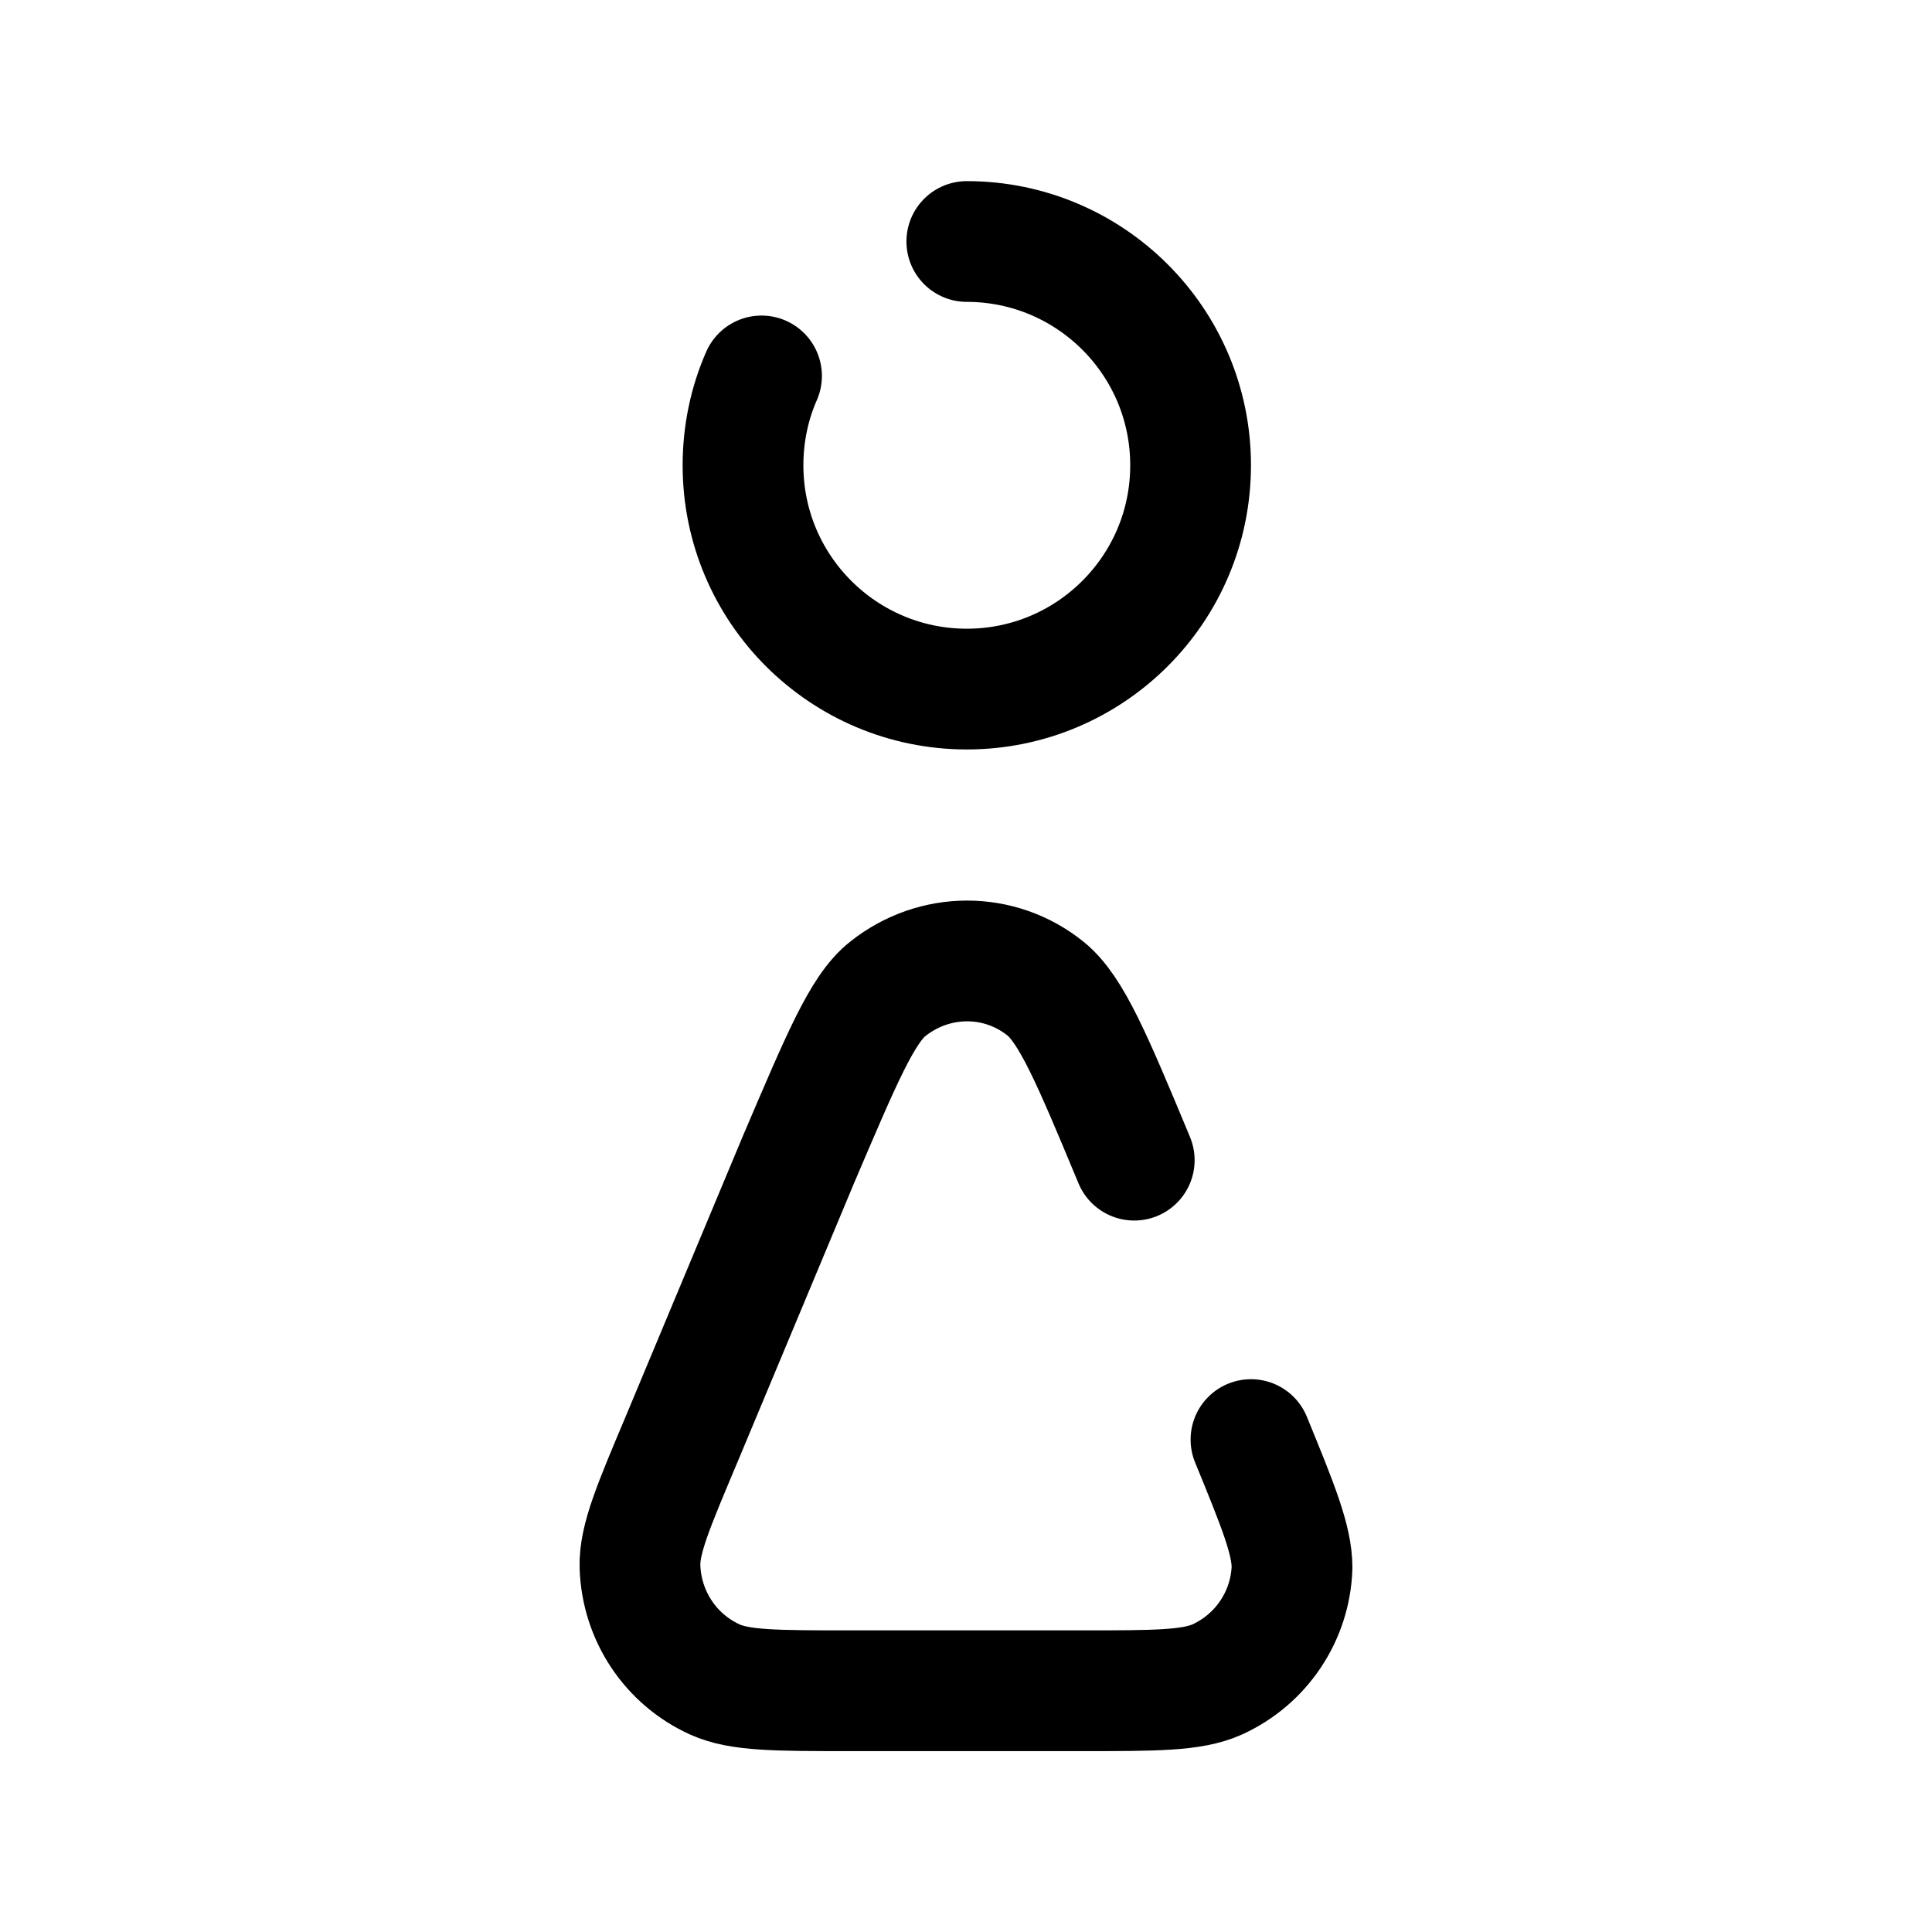 <svg width="24" height="24" viewBox="0 0 24 24" fill="none" xmlns="http://www.w3.org/2000/svg">
<path d="M14.09 14.412C13.57 13.162 13.31 12.543 12.99 12.283C12.42 11.822 11.61 11.822 11.03 12.283C10.71 12.533 10.45 13.162 9.92 14.402L8.47 17.872C8.12 18.703 7.94 19.122 7.95 19.462C7.97 20.073 8.33 20.613 8.88 20.863C9.19 21.003 9.64 21.003 10.55 21.003H13.45C14.35 21.003 14.81 21.003 15.12 20.863C15.67 20.613 16.03 20.073 16.05 19.473C16.05 19.133 15.88 18.712 15.54 17.883" stroke="black" stroke-width="1.5" stroke-linecap="round" stroke-linejoin="round"/>
<path d="M9.46 4.67C9.31 5.01 9.23 5.39 9.23 5.78C9.23 7.32 10.48 8.56 12.01 8.56C13.54 8.56 14.79 7.32 14.79 5.78C14.79 4.24 13.54 3 12.01 3" stroke="black" stroke-width="1.5" stroke-linecap="round" stroke-linejoin="round"/>
</svg>
